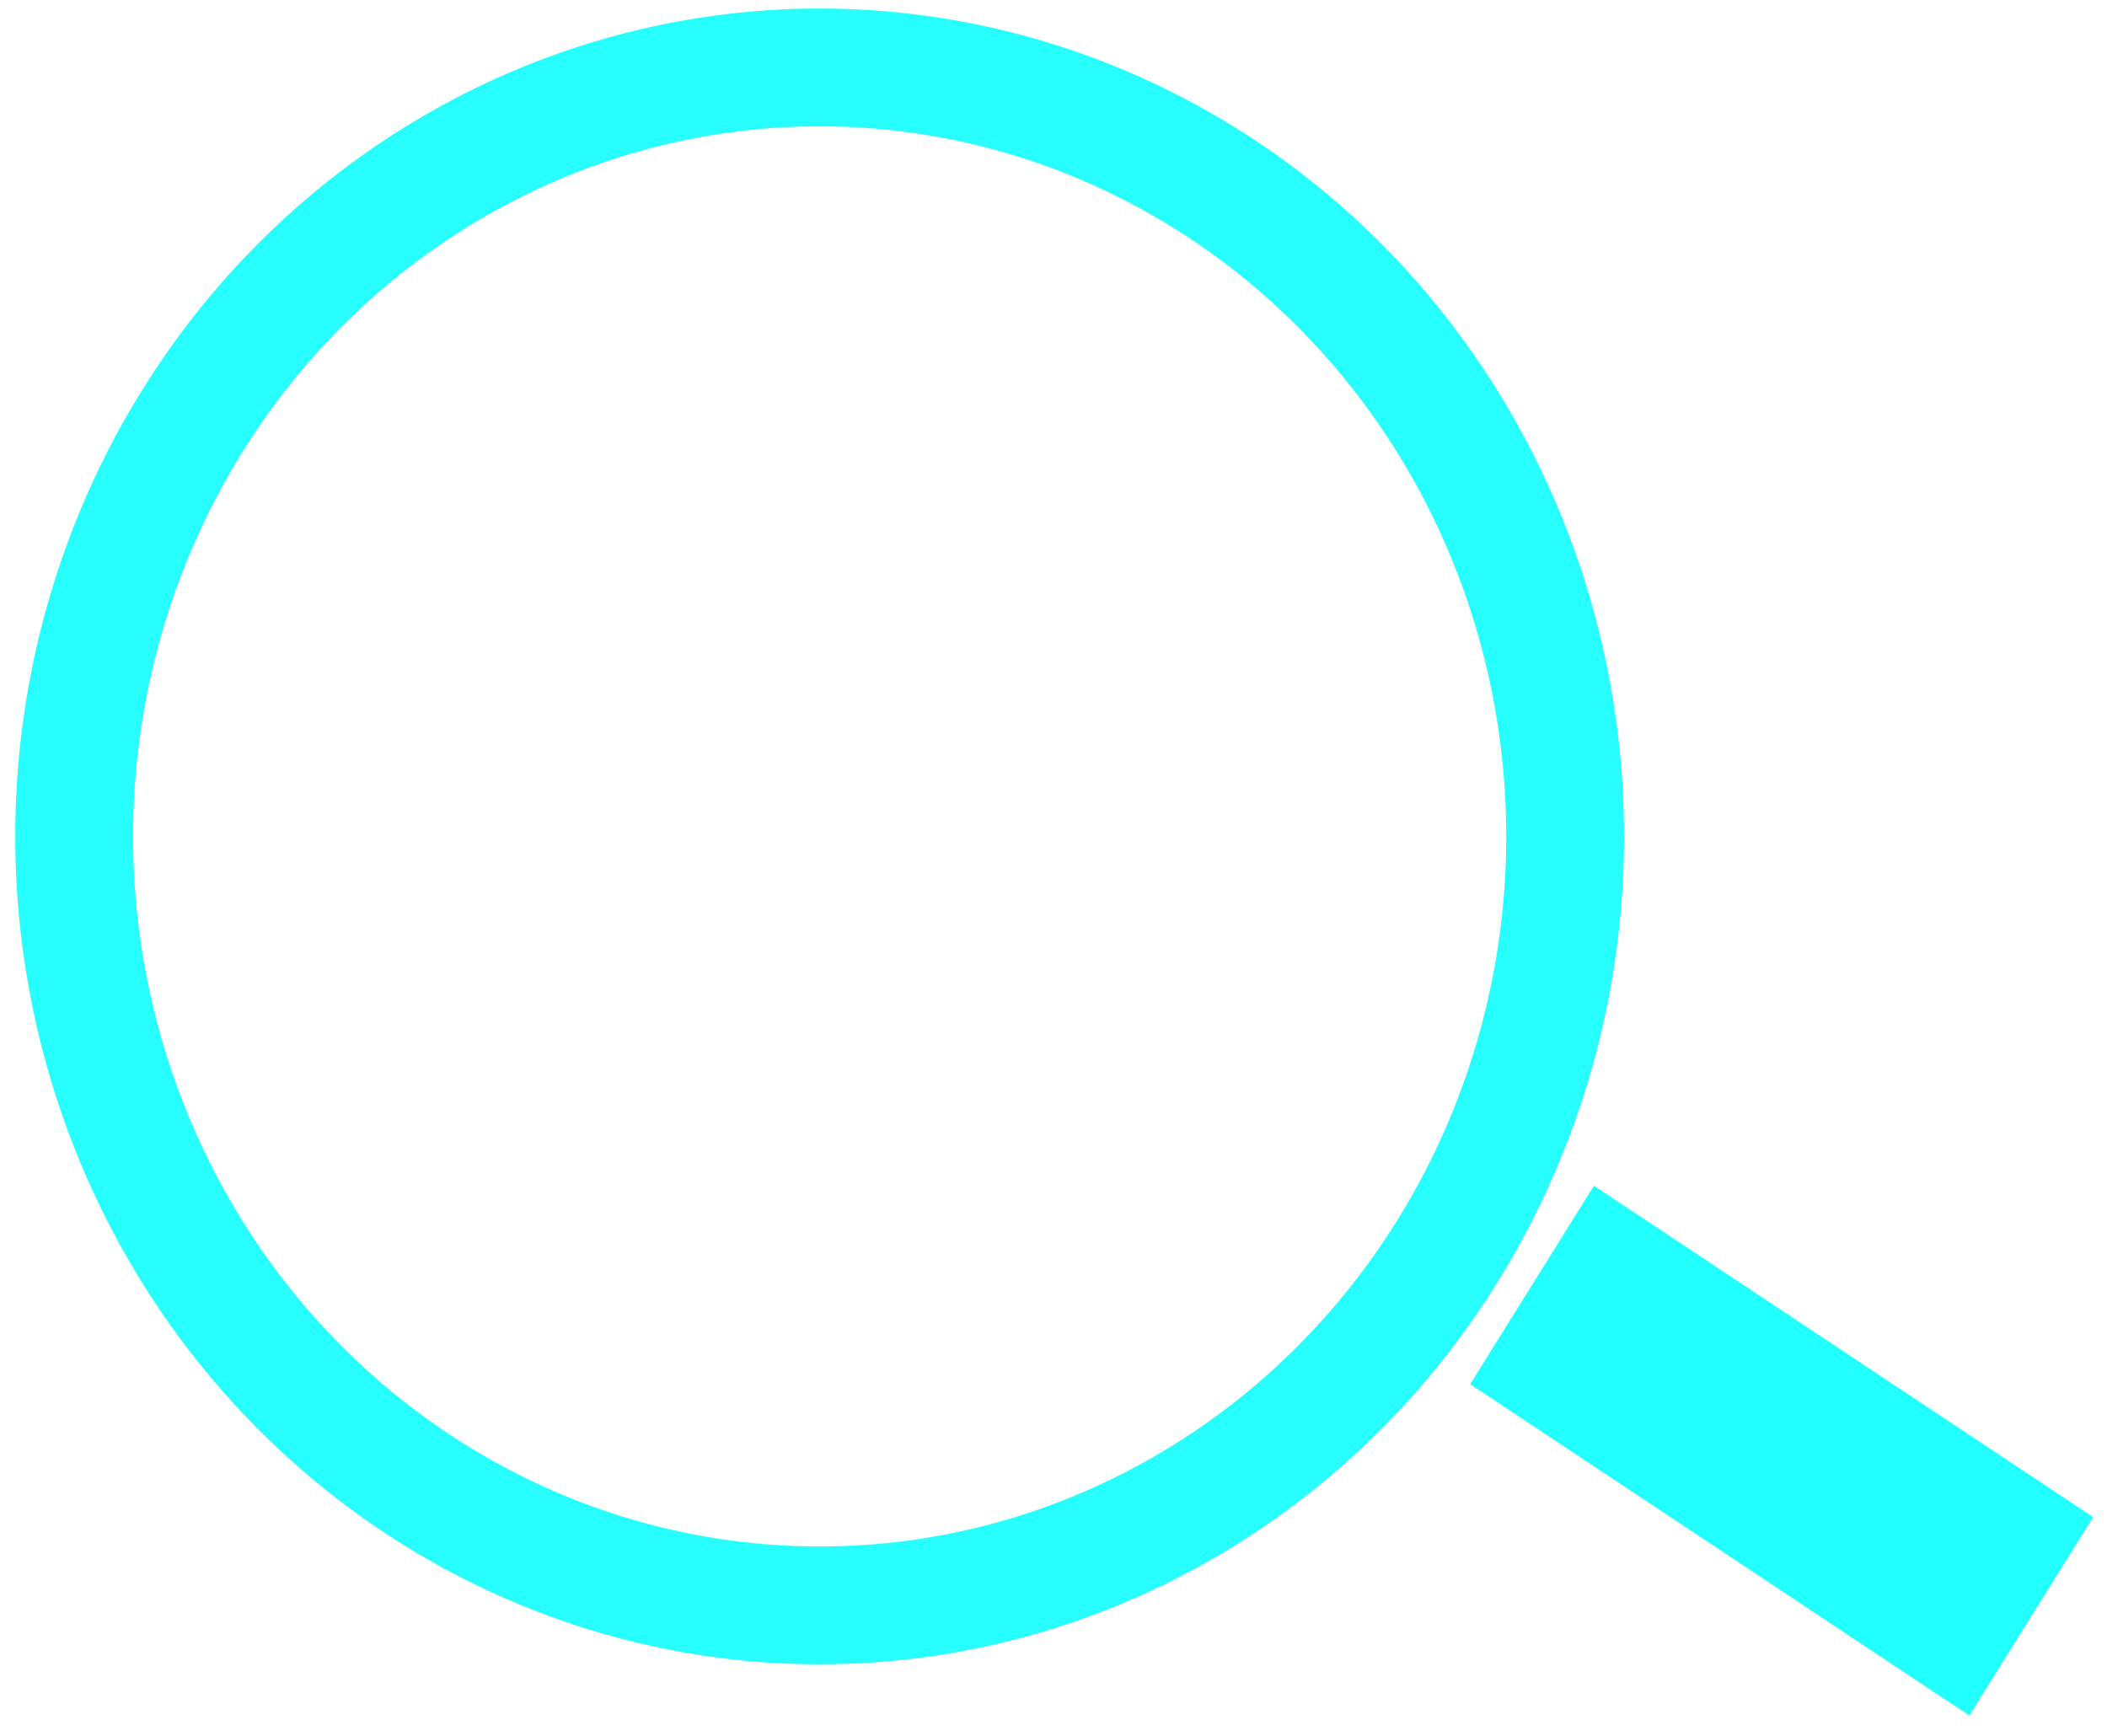 <?xml version="1.0" encoding="UTF-8" standalone="no"?>
<!-- Created with Inkscape (http://www.inkscape.org/) -->

<svg
   xmlns:dc="http://purl.org/dc/elements/1.1/"
   xmlns:cc="http://creativecommons.org/ns#"
   xmlns:rdf="http://www.w3.org/1999/02/22-rdf-syntax-ns#"
   xmlns:svg="http://www.w3.org/2000/svg"
   xmlns="http://www.w3.org/2000/svg"
   xmlns:sodipodi="http://sodipodi.sourceforge.net/DTD/sodipodi-0.dtd"
   xmlns:inkscape="http://www.inkscape.org/namespaces/inkscape"
   width="210"
   height="173"
   viewBox="0 0 55.562 45.773"
   version="1.1"
   id="svg4895"
   inkscape:version="0.92.1 15371"
   sodipodi:docname="magnifyingGlass.svg">
  <defs
     id="defs4889">
    <inkscape:path-effect
       bendpath3-nodetypes="cc"
       bendpath1-nodetypes="cc"
       bendpath4="m 1487.745,-1213.118 v 34.04"
       bendpath3="m 1487.745,-1179.078 c 48.51,62.977 79.086,30.778 114.001,0"
       bendpath2="m 1601.746,-1213.118 v 34.04"
       bendpath1="m 1487.745,-1213.118 c 60.936,-73.201 118.036,14.777 114.001,0"
       xx="false"
       yy="true"
       is_visible="true"
       id="path-effect4957"
       effect="envelope" />
    <inkscape:path-effect
       effect="envelope"
       id="path-effect4806"
       is_visible="true"
       yy="true"
       xx="true"
       bendpath1="m 1513.17,-1213.118 h 28.36"
       bendpath2="m 1541.53,-1213.118 v 27.76"
       bendpath3="m 1513.17,-1185.358 h 28.36"
       bendpath4="m 1513.17,-1213.118 v 27.76" />
    <inkscape:path-effect
       effect="envelope"
       id="path-effect4808"
       is_visible="true"
       yy="true"
       xx="true"
       bendpath1="m 1542.98,-1213.118 h 25.52"
       bendpath2="m 1568.5,-1213.118 v 27.24"
       bendpath3="m 1542.98,-1185.878 h 25.52"
       bendpath4="m 1542.98,-1213.118 v 27.24" />
  </defs>
  <sodipodi:namedview
     id="base"
     pagecolor="#ffffff"
     bordercolor="#666666"
     borderopacity="1.0"
     inkscape:pageopacity="0.0"
     inkscape:pageshadow="2"
     inkscape:zoom="0.98994949"
     inkscape:cx="-8.9886055"
     inkscape:cy="146.52438"
     inkscape:document-units="px"
     inkscape:current-layer="layer1"
     showgrid="false"
     units="px"
     inkscape:window-width="1366"
     inkscape:window-height="705"
     inkscape:window-x="0"
     inkscape:window-y="24"
     inkscape:window-maximized="1" />
  <g
     inkscape:label="Layer 1"
     inkscape:groupmode="layer"
     id="layer1"
     transform="translate(0,-251.227)">
    <g
       inkscape:path-effect="#path-effect4957"
       id="g4955"
       style="font-style:normal;font-variant:normal;font-weight:bold;font-stretch:normal;font-size:40px;line-height:1.25;font-family:'URW Bookman L';-inkscape-font-specification:'URW Bookman L, Bold';font-variant-ligatures:normal;font-variant-caps:normal;font-variant-numeric:normal;font-feature-settings:normal;text-align:start;letter-spacing:0px;word-spacing:0px;writing-mode:lr-tb;text-anchor:start;fill:#000000;fill-opacity:0.991;stroke:none;stroke-width:6.195;stroke-miterlimit:4;stroke-dasharray:6.195, 6.195;stroke-dashoffset:0"
       transform="matrix(0.294,0,0,0.304,-356.522,572.278)"
       aria-label="LUPĄ">
      <path
         inkscape:original-d="m 1513.6653,-1195.398 -2.76,-1.48 c -2.72,4.84 -6.24,7.4 -10.2,7.4 -1.2,0 -2.04,-0.28 -2.28,-0.76 -0.16,-0.36 -0.16,-0.36 -0.16,-2.88 v -13.28 c 0,-2.56 0.48,-3.12 2.72,-3.36 l 0.8,-0.08 v -3.28 h -14.04 v 3.28 l 0.8,0.08 c 2.24,0.24 2.72,0.8 2.72,3.36 v 13.8 c 0,2.56 -0.48,3.12 -2.72,3.36 l -0.8,0.08 v 3.28 h 21.76 z"
         inkscape:connector-curvature="0"
         id="path4947"
         style="fill:#000000;fill-opacity:0.991;stroke-width:6.195;stroke-miterlimit:4;stroke-dasharray:6.195, 6.195;stroke-dashoffset:0"
         d="m 1518.362,-1190.037 c -0.613,-1.231 -1.244,-2.407 -1.899,-3.526 -2.347,10.16 -7.33,12.622 -10.053,10.903 -0.879,-0.555 -1.281,-1.373 -1.158,-2.173 0.108,-0.598 0.378,-0.586 1.31,-4.296 1.637,-6.518 0.727,-13.122 -2.729,-19.814 -2.048,-3.965 -2.619,-4.873 -0.976,-6.684 0.184,-0.197 0.369,-0.395 0.554,-0.593 -1.135,-1.866 -2.421,-3.738 -3.857,-5.616 -3.959,3.468 -7.638,7.262 -11.088,11.219 1.594,1.03 3.023,2.056 4.286,3.08 0.223,-0.15 0.447,-0.298 0.671,-0.445 1.798,-1.151 3.1,-0.92 5.276,2.061 3.794,5.197 4.704,10.33 2.73,15.398 -1.134,2.91 -2.258,3.159 -3.875,2.357 -0.208,-0.105 -0.415,-0.212 -0.623,-0.32 -0.822,0.99 -1.808,1.978 -2.96,2.963 5.171,4.865 10.494,9.71 16.293,13.957 3.921,-5.506 6.538,-11.667 8.098,-18.469 z" />
      <path
         inkscape:path-effect="#path-effect4806"
         inkscape:original-d="m 1538.0103,-1206.398 c 0,-2.56 0.48,-3.12 2.72,-3.36 l 0.8,-0.08 v -3.28 h -10.96 v 3.28 l 0.8,0.08 c 2.24,0.24 2.72,0.8 2.72,3.36 v 10.68 c 0,2.72 -0.44,4.08 -1.64,5.04 -0.92,0.72 -2.24,1.12 -3.72,1.12 -1.68,0 -2.96,-0.52 -3.84,-1.6 -0.92,-1.12 -1.2,-2.24 -1.2,-4.68 v -10.56 c 0,-2.56 0.48,-3.12 2.72,-3.36 l 0.8,-0.08 v -3.28 h -14.04 v 3.28 l 0.8,0.08 c 2.24,0.24 2.72,0.8 2.72,3.36 v 11.32 c 0,3.68 0.48,5.28 2.08,6.84 1.84,1.76 5.16,2.88 8.64,2.88 3.28,0 6.4,-0.96 8.16,-2.52 1.88,-1.68 2.44,-3.52 2.44,-8.04 z"
         inkscape:connector-curvature="0"
         id="path4949"
         style="fill:#000000;fill-opacity:0.991;stroke-width:6.195;stroke-miterlimit:4;stroke-dasharray:6.195, 6.195;stroke-dashoffset:0"
         d="m 1536.863,-1219.289 c -0.205,-6.178 -0.073,-8.365 1.259,-9.413 0,0 0,0 0,0 0.27,-0.212 0.588,-0.371 0.958,-0.499 0.257,-0.083 0.515,-0.165 0.775,-0.244 -0.016,-3.2 -0.042,-6.399 -0.076,-9.599 -0.673,0.01 -1.345,0.024 -2.017,0.057 -1.832,0.09 -3.661,0.278 -5.477,0.569 -1.561,0.248 -3.111,0.572 -4.646,0.966 0.595,3.081 1.122,6.158 1.581,9.23 0.269,0.018 0.537,0.038 0.804,0.06 2.216,0.23 2.949,1.856 3.466,9.167 0.721,10.199 0.91,20.366 0.568,30.5 -0.259,7.656 -0.979,11.649 -2.167,14.037 -0.941,1.856 -2.178,2.655 -3.411,2.276 -0.577,-0.177 -1.06,-0.586 -1.446,-1.216 -0.567,-0.899 -0.926,-2.231 -1.121,-4.01 -0.397,-3.572 -0.139,-5.629 0.181,-12.356 0.432,-9.097 -0.123,-18.267 -1.665,-27.511 -1.127,-6.756 -1.299,-8.323 0.833,-9.678 0.133,-0.082 0.267,-0.163 0.401,-0.244 0.108,-0.067 0.217,-0.133 0.326,-0.199 -0.575,-2.991 -1.233,-5.988 -1.973,-8.991 -0.129,0.043 -0.257,0.086 -0.385,0.13 -4.19,1.418 -8.22,3.32 -12.011,5.576 -0.625,0.372 -1.243,0.753 -1.856,1.142 1.193,2.473 2.259,4.939 3.198,7.397 0.258,-0.063 0.516,-0.125 0.774,-0.184 0.432,-0.091 0.815,-0.117 1.165,-0.053 0,0 0,0 0,0 1.353,0.251 2.371,2.01 3.524,6.893 2.121,8.979 2.842,17.865 2.165,26.657 -0.752,9.754 -1.546,11.146 -1.068,16.709 0.426,4.656 2.226,8.89 5.272,10.553 0,0 0,0 0,0 0.167,0.092 0.336,0.175 0.509,0.249 2.666,1.143 5.567,-0.01 7.585,-3.093 0.304,-0.468 0.588,-0.977 0.848,-1.525 2.003,-4.248 2.925,-10.044 3.25,-22.91 0.255,-10.132 0.214,-20.28 -0.122,-30.443 z" />
      <path
         inkscape:path-effect="#path-effect4808"
         inkscape:original-d="m 1553.4997,-1196.918 h 3.8 c 7.32,0 11.2,-2.8 11.2,-8.08 0,-2.64 -1.12,-5 -3.12,-6.4 -1.72,-1.28 -3.84,-1.72 -8.04,-1.72 h -14.36 v 3.28 l 0.8,0.08 c 2.24,0.24 2.72,0.8 2.72,3.36 v 13.8 c 0,2.56 -0.48,3.12 -2.72,3.36 l -0.8,0.08 v 3.28 h 14.04 v -3.28 l -0.8,-0.08 c -2.24,-0.24 -2.72,-0.8 -2.72,-3.36 z m 0,-9.6 c 0,-1.44 0.04,-1.88 0.28,-2.2 0.28,-0.44 1.24,-0.72 2.44,-0.72 2.72,0 4.6,1.76 4.6,4.36 0,2.92 -2.16,4.6 -6,4.6 -0.36,0 -0.68,0 -1.32,-0.08 z"
         inkscape:connector-curvature="0"
         id="path4951"
         style="fill:#000000;fill-opacity:0.991;stroke-width:6.195;stroke-miterlimit:4;stroke-dasharray:6.195, 6.195;stroke-dashoffset:0"
         d="m 1548.727,-1191.541 c 1.003,-0.01 2.014,-0.027 3.033,-0.06 4.181,-0.137 6.914,-4.108 8.875,-10.349 0.85,-2.704 1.605,-5.942 2.377,-9.757 0.726,-3.588 1.314,-7.137 1.534,-10.295 0.172,-2.459 0.124,-4.72 -0.251,-6.64 -0.667,-3.913 -2.494,-6.229 -7.034,-7.658 -2.029,-0.639 -4.083,-1.181 -6.159,-1.614 -0.174,-0.036 -0.347,-0.072 -0.521,-0.106 -3.027,-0.599 -6.105,-0.942 -9.181,-1.013 -0.043,3.2 -0.087,6.4 -0.131,9.601 0.26,0.084 0.518,0.17 0.777,0.259 2.207,0.802 2.487,2.523 2.138,9.968 -0.629,13.41 -0.928,26.823 -0.897,40.239 0.017,7.447 -0.297,9.147 -2.264,9.838 -0.23,0.075 -0.46,0.148 -0.69,0.22 -0.054,3.2 -0.11,6.399 -0.166,9.598 2.643,0.079 5.325,-0.132 7.948,-0.605 0.152,-0.026 0.304,-0.053 0.456,-0.081 1.718,-0.314 3.422,-0.739 5.113,-1.254 -0.446,-2.997 -0.823,-5.997 -1.131,-8.998 -0.242,-0.017 -0.484,-0.037 -0.725,-0.058 -1.98,-0.22 -2.647,-1.808 -2.921,-9.019 -0.154,-4.069 -0.215,-8.141 -0.181,-12.215 z m 1.623,-27.192 c 0.447,-4.027 0.702,-5.383 1.031,-6.185 0.438,-1.193 1.482,-1.777 2.649,-1.48 2.763,0.702 3.28,6.061 2.262,12.927 -1.136,7.664 -3.122,12.156 -6.227,11.932 -0.289,-0.021 -0.549,-0.039 -1.051,-0.304 0.266,-5.625 0.712,-11.255 1.337,-16.89 z" />
      <path
         inkscape:original-d="m 1586.6659,-1213.118 h -6.2 l -7.92,19 c -1.52,3.52 -2.44,4.52 -4.68,4.88 l -0.64,0.08 v 3.28 h 12.36 v -3.28 l -0.64,-0.08 c -2.16,-0.28 -2.96,-0.68 -2.96,-1.44 0,-0.24 0.16,-1 0.36,-1.44 l 1.28,-3.44 h 8.6 l 1.2,3.4 c 0.28,0.72 0.44,1.4 0.44,1.72 0,0.72 -0.72,1.08 -2.36,1.2 l -1,0.08 v 3.28 h 11.8 c -1.2,1.16 -1.68,2.16 -1.68,3.64 0,1.92 1.2,3.16 3.08,3.16 1.76,0 3.24,-0.92 4.04,-2.52 l -0.64,-1.2 c -0.96,0.68 -1.4,0.88 -2.04,0.88 -0.84,0 -1.28,-0.48 -1.28,-1.44 0,-1 0.36,-1.72 1.32,-2.52 v -3.28 l -0.64,-0.08 c -2.24,-0.4 -2.6,-0.8 -3.96,-4.36 z m -7.76,14.16 3.04,-7.8 2.96,7.8 z"
         inkscape:connector-curvature="0"
         id="path4953"
         style="fill:#000000;fill-opacity:0.991;stroke-width:6.195;stroke-miterlimit:4;stroke-dasharray:6.195, 6.195;stroke-dashoffset:0"
         d="m 1586.392,-1220.441 c -1.435,-1.085 -2.887,-2.147 -4.362,-3.175 -0.453,-0.316 -0.907,-0.629 -1.364,-0.939 -6.165,6.734 -10.426,14.305 -13.043,22.654 -1.582,5.012 -2.557,10.28 -3.005,15.819 -0.732,8.48 -0.482,10.773 -2.542,12.604 -0.093,0.071 -0.232,0.178 -0.325,0.249 0,-0 -0.21,0.162 -0.205,0.158 0.475,2.668 1.053,5.332 1.734,7.993 0.077,-0.037 0.153,-0.074 0.23,-0.111 2.49,-1.201 4.951,-2.51 7.394,-3.857 1.228,-0.689 2.447,-1.392 3.66,-2.107 -0.839,-2.138 -1.55,-4.28 -2.136,-6.425 -0.2,0.031 -0.4,0.062 -0.6,0.091 -2.026,0.278 -2.935,-0.302 -3.247,-1.908 -0.109,-0.563 -0.246,-2.107 -0.21,-3.138 0.01,-2.521 0.141,-4.986 0.41,-7.396 1.216,-0.177 2.43,-0.355 3.644,-0.535 1.211,-0.183 2.423,-0.361 3.64,-0.534 0.444,1.862 1.033,3.661 1.773,5.398 0.478,1.065 0.949,2.163 1.093,2.647 0.345,1.151 -0.051,2.006 -1.414,2.874 -0.274,0.179 -0.547,0.359 -0.821,0.54 0.615,1.917 1.363,3.833 2.244,5.746 2.69,-1.653 5.37,-3.335 8.075,-5.021 0.794,-0.498 1.602,-0.986 2.426,-1.464 -0.11,2.026 0.452,3.758 2.1,5.638 2.241,2.557 5.059,3.095 6.783,1.424 0.038,-0.037 0.075,-0.074 0.111,-0.111 0.949,-0.956 1.208,-2.214 1.118,-3.453 0,0 0,0 0,0 -0.031,-0.47 -0.133,-0.934 -0.12,-1.336 0,0 0,0 0,0 0.01,-0.147 0.077,-0.293 0.261,-0.455 0.132,-0.093 0.293,-0.229 0.491,-0.427 -0.229,0.063 -0.477,0.093 -0.736,0.064 -0.431,-0.054 -0.838,-0.132 -1.14,-0.249 0,0 0,0 0,0 -0.324,-0.111 -0.651,-0.229 -0.971,-0.349 -0.229,0.169 -0.33,0.365 -0.377,0.545 0,0 0,0 0,0 -0.281,0.797 -0.451,1.157 -0.976,1.538 -0.658,0.478 -1.4,0.44 -2.217,-0.203 -0.185,-0.145 -0.372,-0.321 -0.559,-0.525 -0.21,-0.229 -0.39,-0.455 -0.542,-0.681 -0.591,-0.87 -0.848,-1.858 -0.569,-2.863 -0.919,-1.175 -1.701,-2.353 -2.345,-3.533 -0.258,0.022 -0.501,0.052 -0.729,0.091 -0.252,0.028 -0.472,0.059 -0.662,0.086 0,0 0,0 0,0 -1.538,0.121 -2.978,-0.433 -4.837,-4.306 -0.448,-0.903 -0.829,-1.834 -1.143,-2.794 -2.495,-7.581 -0.978,-16.931 4.011,-28.264 z m -16.405,23.534 c 1.253,-5.164 3.213,-10.01 5.946,-14.527 0.022,-0.037 0.045,-0.074 0.067,-0.111 -1.014,5.278 -1.349,10.195 -0.934,14.771 -0.841,-0.028 -1.681,-0.053 -2.521,-0.072 -0.852,-0.022 -1.705,-0.042 -2.558,-0.061 z" />
    </g>
    <g
       id="g7402"
       transform="matrix(1.096,0,0,1.096,-1.211,-24.146)">
      <ellipse
         style="opacity:0.99;fill:none;fill-opacity:0.996;fill-rule:evenodd;stroke:#26ffff;stroke-width:2.835;stroke-linecap:square;stroke-linejoin:miter;stroke-miterlimit:4;stroke-dasharray:none;stroke-dashoffset:0;stroke-opacity:1;paint-order:markers stroke fill"
         id="ellipse4945"
         cx="20.826"
         cy="271.379"
         rx="17.937"
         ry="18.504" />
      <rect
         style="opacity:0.99;fill:none;fill-opacity:0.996;fill-rule:evenodd;stroke:#21ffff;stroke-width:2.836;stroke-linecap:square;stroke-linejoin:miter;stroke-miterlimit:4;stroke-dasharray:none;stroke-dashoffset:0;stroke-opacity:1;paint-order:markers stroke fill"
         id="rect4959"
         width="11.583"
         height="2.794"
         x="-194.662"
         y="212.888"
         transform="matrix(-0.833,-0.553,-0.529,0.848,0,0)"
         inkscape:transform-center-x="-0.79902981"
         inkscape:transform-center-y="3.5181303" />
    </g>
  </g>
</svg>
